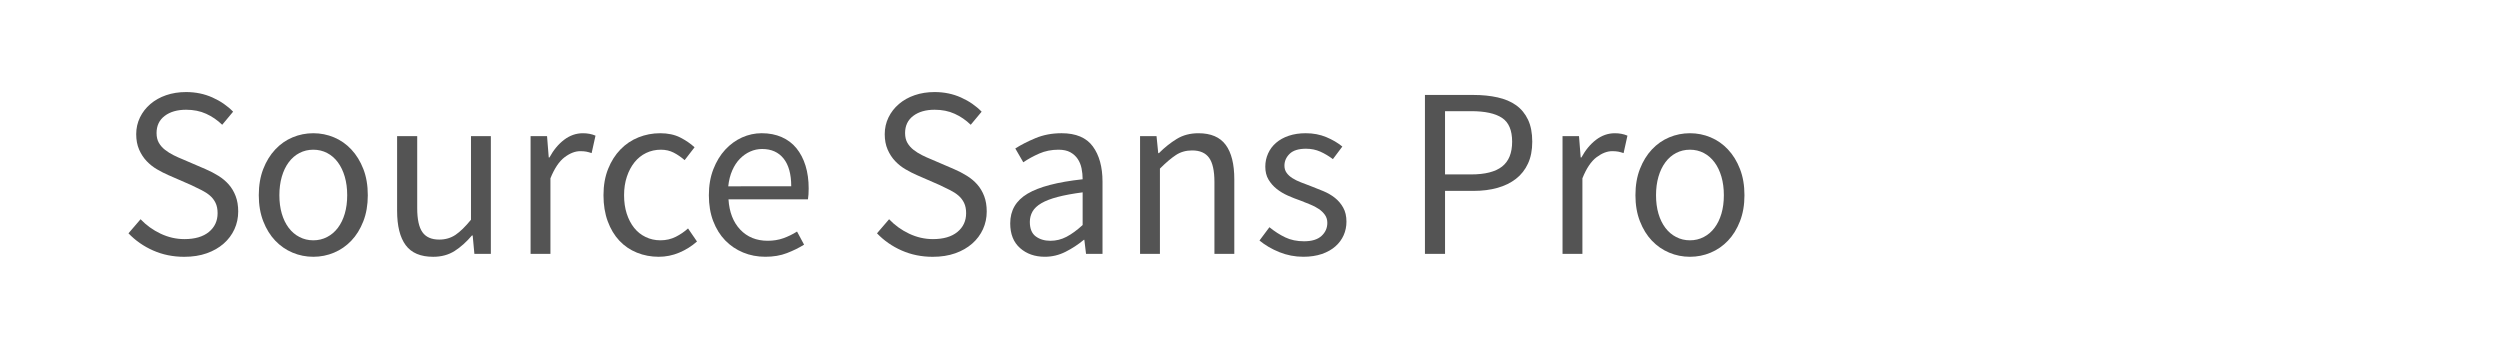 <?xml version="1.0" encoding="utf-8"?>
<!-- Generator: Adobe Illustrator 16.0.0, SVG Export Plug-In . SVG Version: 6.00 Build 0)  -->
<!DOCTYPE svg PUBLIC "-//W3C//DTD SVG 1.1//EN" "http://www.w3.org/Graphics/SVG/1.1/DTD/svg11.dtd">
<svg version="1.1" id="图层_1" xmlns="http://www.w3.org/2000/svg" xmlns:xlink="http://www.w3.org/1999/xlink" x="0px" y="0px"
	 width="258px" height="36px" viewBox="0 0 258 36" enable-background="new 0 0 258 36" xml:space="preserve">
<g>
	<path fill="#545454" d="M14.507,22.625c0.583,0.615,1.271,1.113,2.063,1.488c0.791,0.375,1.612,0.563,2.462,0.563
		c1.083,0,1.925-0.246,2.525-0.738c0.6-0.492,0.899-1.139,0.899-1.938c0-0.416-0.071-0.77-0.212-1.063
		c-0.142-0.291-0.333-0.543-0.575-0.75c-0.242-0.209-0.53-0.396-0.863-0.563c-0.334-0.168-0.692-0.342-1.075-0.525l-2.35-1.025
		c-0.384-0.166-0.775-0.367-1.176-0.6c-0.399-0.232-0.758-0.516-1.074-0.85c-0.317-0.334-0.575-0.729-0.775-1.188
		c-0.2-0.457-0.3-0.988-0.3-1.588c0-0.615,0.128-1.191,0.387-1.725s0.617-0.996,1.076-1.387c0.458-0.393,1-0.697,1.625-0.912
		C17.77,9.609,18.458,9.5,19.207,9.5c0.983,0,1.892,0.188,2.725,0.563c0.833,0.373,1.542,0.863,2.125,1.463l-1.125,1.35
		c-0.5-0.482-1.054-0.863-1.663-1.137c-0.608-0.277-1.295-0.414-2.062-0.414c-0.917,0-1.654,0.213-2.212,0.637
		c-0.559,0.426-0.838,1.014-0.838,1.764c0,0.4,0.079,0.738,0.238,1.014c0.158,0.273,0.371,0.516,0.638,0.725
		c0.267,0.207,0.558,0.391,0.875,0.549c0.316,0.158,0.641,0.305,0.975,0.438l2.325,1c0.466,0.199,0.908,0.43,1.325,0.688
		s0.775,0.559,1.075,0.9c0.3,0.342,0.538,0.742,0.712,1.199c0.175,0.459,0.263,0.988,0.263,1.588c0,0.65-0.129,1.258-0.388,1.826
		c-0.258,0.564-0.629,1.063-1.112,1.486c-0.483,0.424-1.067,0.76-1.75,1c-0.683,0.242-1.458,0.363-2.325,0.363
		c-1.15,0-2.217-0.217-3.2-0.65c-0.983-0.432-1.833-1.025-2.55-1.775L14.507,22.625z"/>
	<path fill="#545454" d="M26.707,20.148c0-1.016,0.154-1.92,0.462-2.711c0.308-0.793,0.721-1.463,1.238-2.012
		c0.516-0.551,1.112-0.967,1.788-1.25c0.675-0.283,1.388-0.426,2.137-0.426s1.462,0.143,2.138,0.426s1.271,0.699,1.787,1.25
		c0.517,0.549,0.929,1.219,1.238,2.012c0.308,0.791,0.462,1.695,0.462,2.711c0,1.002-0.154,1.898-0.462,2.688
		c-0.309,0.793-0.721,1.461-1.238,2.002s-1.112,0.953-1.787,1.236S33.081,26.5,32.332,26.5s-1.462-0.143-2.137-0.426
		c-0.675-0.283-1.271-0.695-1.788-1.236c-0.517-0.541-0.93-1.209-1.238-2.002C26.861,22.047,26.707,21.15,26.707,20.148z
		 M28.832,20.148c0,0.701,0.083,1.334,0.25,1.902c0.166,0.566,0.403,1.053,0.712,1.463c0.308,0.408,0.679,0.725,1.113,0.947
		c0.434,0.227,0.908,0.34,1.425,0.34s0.991-0.113,1.425-0.34c0.433-0.223,0.804-0.539,1.112-0.947
		c0.309-0.41,0.545-0.896,0.712-1.463c0.167-0.568,0.25-1.201,0.25-1.902c0-0.699-0.083-1.336-0.25-1.912
		c-0.167-0.572-0.404-1.07-0.712-1.486c-0.308-0.416-0.679-0.738-1.112-0.963c-0.434-0.225-0.909-0.338-1.425-0.338
		s-0.991,0.113-1.425,0.338s-0.805,0.547-1.113,0.963c-0.309,0.416-0.546,0.914-0.712,1.486
		C28.915,18.813,28.832,19.449,28.832,20.148z"/>
	<path fill="#545454" d="M40.981,14.049h2.075v7.424c0,1.152,0.179,1.982,0.538,2.488c0.358,0.51,0.938,0.764,1.737,0.764
		c0.633,0,1.192-0.164,1.675-0.486c0.483-0.326,1.016-0.846,1.6-1.563v-8.627h2.05v12.15h-1.7l-0.175-1.9h-0.075
		c-0.567,0.668-1.162,1.201-1.788,1.602c-0.625,0.398-1.362,0.6-2.212,0.6c-1.301,0-2.247-0.4-2.838-1.199
		c-0.592-0.803-0.887-1.984-0.887-3.551V14.049z"/>
	<path fill="#545454" d="M54.756,14.049h1.699l0.175,2.201h0.075c0.417-0.768,0.921-1.375,1.513-1.826
		c0.592-0.447,1.238-0.674,1.937-0.674c0.484,0,0.917,0.084,1.301,0.25l-0.4,1.801c-0.2-0.068-0.384-0.119-0.551-0.152
		C60.339,15.617,60.13,15.6,59.88,15.6c-0.517,0-1.054,0.207-1.612,0.625s-1.045,1.143-1.463,2.176v7.799h-2.049V14.049z"/>
	<path fill="#545454" d="M62.28,20.148c0-1.016,0.159-1.92,0.475-2.711c0.316-0.793,0.742-1.463,1.275-2.012
		c0.533-0.551,1.154-0.967,1.862-1.25s1.454-0.426,2.238-0.426c0.799,0,1.487,0.146,2.062,0.436
		c0.576,0.295,1.071,0.631,1.487,1.014l-1.024,1.326c-0.367-0.316-0.746-0.576-1.138-0.777c-0.392-0.199-0.829-0.299-1.313-0.299
		c-0.55,0-1.059,0.113-1.525,0.338s-0.866,0.547-1.2,0.963c-0.333,0.416-0.596,0.914-0.787,1.486
		c-0.192,0.576-0.288,1.213-0.288,1.912c0,0.701,0.091,1.334,0.275,1.902c0.183,0.566,0.438,1.053,0.763,1.463
		c0.325,0.408,0.721,0.725,1.188,0.947c0.466,0.227,0.975,0.34,1.525,0.34c0.583,0,1.112-0.123,1.587-0.363
		c0.475-0.242,0.896-0.529,1.262-0.863l0.925,1.35c-0.55,0.484-1.162,0.867-1.838,1.15c-0.675,0.283-1.379,0.426-2.112,0.426
		c-0.8,0-1.55-0.143-2.25-0.426c-0.7-0.283-1.304-0.695-1.813-1.236c-0.508-0.541-0.908-1.209-1.2-2.002
		C62.426,22.047,62.28,21.15,62.28,20.148z"/>
	<path fill="#545454" d="M73.155,20.148c0-0.998,0.154-1.895,0.463-2.686c0.308-0.793,0.716-1.463,1.224-2.014
		c0.509-0.551,1.088-0.969,1.738-1.264c0.65-0.289,1.325-0.436,2.025-0.436c0.767,0,1.454,0.133,2.062,0.4
		c0.608,0.266,1.117,0.648,1.525,1.15c0.408,0.5,0.721,1.1,0.938,1.799c0.216,0.701,0.325,1.484,0.325,2.35
		c0,0.449-0.025,0.824-0.075,1.125h-8.2c0.083,1.318,0.488,2.359,1.212,3.125c0.725,0.766,1.671,1.15,2.837,1.15
		c0.583,0,1.121-0.088,1.612-0.262c0.492-0.176,0.963-0.406,1.413-0.689l0.726,1.352c-0.534,0.334-1.125,0.625-1.775,0.873
		c-0.649,0.252-1.392,0.377-2.225,0.377c-0.817,0-1.58-0.146-2.288-0.438c-0.708-0.293-1.325-0.709-1.851-1.25
		c-0.524-0.541-0.937-1.205-1.237-1.988S73.155,21.15,73.155,20.148z M81.655,19.225c0-1.25-0.262-2.203-0.788-2.863
		c-0.525-0.656-1.263-0.986-2.212-0.986c-0.434,0-0.846,0.088-1.237,0.264c-0.392,0.174-0.746,0.424-1.063,0.748
		c-0.317,0.324-0.579,0.727-0.787,1.201c-0.209,0.475-0.347,1.021-0.413,1.637H81.655z"/>
	<path fill="#545454" d="M91.755,22.625c0.583,0.615,1.271,1.113,2.062,1.488s1.612,0.563,2.462,0.563
		c1.083,0,1.925-0.246,2.525-0.738c0.6-0.492,0.9-1.139,0.9-1.938c0-0.416-0.071-0.77-0.212-1.063
		c-0.142-0.291-0.333-0.543-0.575-0.75c-0.242-0.209-0.53-0.396-0.863-0.563c-0.333-0.168-0.692-0.342-1.075-0.525l-2.35-1.025
		c-0.384-0.166-0.775-0.367-1.175-0.6c-0.4-0.232-0.759-0.516-1.075-0.85c-0.317-0.334-0.575-0.729-0.775-1.188
		c-0.2-0.457-0.3-0.988-0.3-1.588c0-0.615,0.128-1.191,0.387-1.725s0.617-0.996,1.076-1.387c0.458-0.393,1-0.697,1.625-0.912
		C95.017,9.609,95.705,9.5,96.455,9.5c0.983,0,1.892,0.188,2.725,0.563c0.833,0.373,1.542,0.863,2.125,1.463l-1.125,1.35
		c-0.5-0.482-1.054-0.863-1.663-1.137c-0.608-0.277-1.295-0.414-2.062-0.414c-0.917,0-1.654,0.213-2.213,0.637
		c-0.558,0.426-0.837,1.014-0.837,1.764c0,0.4,0.079,0.738,0.237,1.014c0.158,0.273,0.371,0.516,0.638,0.725
		c0.266,0.207,0.558,0.391,0.875,0.549c0.317,0.158,0.642,0.305,0.975,0.438l2.325,1c0.466,0.199,0.908,0.43,1.325,0.688
		c0.417,0.258,0.775,0.559,1.075,0.9c0.3,0.342,0.538,0.742,0.712,1.199c0.175,0.459,0.263,0.988,0.263,1.588
		c0,0.65-0.129,1.258-0.388,1.826c-0.259,0.564-0.629,1.063-1.112,1.486s-1.067,0.76-1.75,1c-0.684,0.242-1.458,0.363-2.325,0.363
		c-1.15,0-2.216-0.217-3.2-0.65c-0.983-0.432-1.833-1.025-2.55-1.775L91.755,22.625z"/>
	<path fill="#545454" d="M104.254,23.051c0-1.336,0.595-2.355,1.788-3.063c1.191-0.709,3.087-1.205,5.687-1.488
		c0-0.383-0.037-0.758-0.112-1.125s-0.209-0.691-0.4-0.975c-0.192-0.283-0.445-0.514-0.763-0.689
		c-0.316-0.174-0.725-0.262-1.225-0.262c-0.716,0-1.379,0.133-1.987,0.4c-0.609,0.268-1.155,0.568-1.638,0.9l-0.825-1.426
		c0.566-0.365,1.258-0.721,2.075-1.063s1.717-0.512,2.7-0.512c1.483,0,2.558,0.453,3.225,1.361c0.667,0.91,1,2.121,1,3.639v7.449
		h-1.7l-0.175-1.449h-0.05c-0.583,0.484-1.212,0.896-1.887,1.236c-0.675,0.342-1.387,0.514-2.138,0.514
		c-1.034,0-1.887-0.301-2.563-0.9C104.592,25,104.254,24.15,104.254,23.051z M106.279,22.898c0,0.701,0.204,1.199,0.612,1.5
		s0.913,0.451,1.513,0.451c0.583,0,1.137-0.137,1.662-0.412s1.079-0.68,1.662-1.213V19.85c-1.016,0.133-1.875,0.291-2.575,0.475
		s-1.263,0.4-1.688,0.65c-0.425,0.25-0.729,0.537-0.913,0.861C106.371,22.162,106.279,22.516,106.279,22.898z"/>
	<path fill="#545454" d="M117.654,14.049h1.7l0.175,1.752h0.075c0.583-0.584,1.196-1.072,1.837-1.463
		c0.642-0.393,1.388-0.588,2.238-0.588c1.283,0,2.221,0.4,2.813,1.199c0.591,0.799,0.888,1.984,0.888,3.551v7.699h-2.051v-7.424
		c0-1.15-0.184-1.98-0.55-2.488c-0.367-0.508-0.949-0.762-1.75-0.762c-0.634,0-1.191,0.156-1.675,0.475
		c-0.483,0.316-1.034,0.785-1.65,1.4v8.799h-2.05V14.049z"/>
	<path fill="#545454" d="M131.004,23.449c0.533,0.434,1.078,0.783,1.637,1.049c0.559,0.268,1.205,0.402,1.938,0.402
		c0.801,0,1.4-0.184,1.801-0.551s0.6-0.816,0.6-1.352c0-0.314-0.084-0.59-0.25-0.824c-0.166-0.232-0.379-0.438-0.637-0.611
		c-0.26-0.176-0.555-0.33-0.889-0.463c-0.332-0.133-0.666-0.266-1-0.4c-0.434-0.148-0.867-0.32-1.299-0.512
		c-0.434-0.193-0.822-0.426-1.164-0.701s-0.619-0.594-0.836-0.961s-0.326-0.809-0.326-1.324c0-0.484,0.096-0.939,0.289-1.363
		c0.191-0.426,0.465-0.793,0.824-1.1c0.357-0.309,0.795-0.553,1.313-0.727c0.516-0.174,1.1-0.262,1.75-0.262
		c0.766,0,1.471,0.133,2.111,0.4c0.643,0.266,1.197,0.592,1.664,0.975l-0.975,1.299c-0.418-0.314-0.852-0.574-1.301-0.775
		c-0.451-0.199-0.941-0.299-1.475-0.299c-0.768,0-1.33,0.176-1.688,0.525c-0.359,0.35-0.537,0.758-0.537,1.225
		c0,0.285,0.074,0.529,0.225,0.738c0.148,0.209,0.35,0.391,0.6,0.549c0.25,0.16,0.537,0.301,0.861,0.426
		c0.326,0.125,0.664,0.254,1.014,0.387c0.434,0.168,0.871,0.342,1.313,0.525s0.838,0.412,1.188,0.688s0.637,0.613,0.861,1.012
		c0.227,0.4,0.338,0.885,0.338,1.451c0,0.5-0.096,0.965-0.287,1.398s-0.475,0.818-0.85,1.15c-0.375,0.334-0.842,0.596-1.4,0.789
		c-0.559,0.189-1.195,0.287-1.912,0.287c-0.867,0-1.691-0.16-2.475-0.477s-1.467-0.717-2.051-1.199L131.004,23.449z"/>
	<path fill="#545454" d="M147.053,9.799h5.025c0.9,0,1.725,0.084,2.475,0.252c0.75,0.166,1.387,0.436,1.912,0.811
		c0.525,0.377,0.934,0.873,1.225,1.488c0.293,0.617,0.438,1.375,0.438,2.275c0,0.867-0.145,1.617-0.438,2.25
		c-0.291,0.633-0.703,1.158-1.236,1.574c-0.533,0.418-1.172,0.73-1.912,0.938c-0.742,0.209-1.563,0.313-2.463,0.313h-2.951v6.5
		h-2.074V9.799z M151.828,18c1.434,0,2.496-0.271,3.188-0.813c0.691-0.543,1.037-1.396,1.037-2.563c0-1.184-0.35-2.004-1.051-2.463
		c-0.699-0.459-1.758-0.688-3.174-0.688h-2.701V18H151.828z"/>
	<path fill="#545454" d="M161.252,14.049h1.701l0.174,2.201h0.074c0.418-0.768,0.922-1.375,1.514-1.826
		c0.592-0.447,1.236-0.674,1.938-0.674c0.482,0,0.916,0.084,1.299,0.25l-0.398,1.801c-0.201-0.068-0.385-0.119-0.551-0.152
		c-0.166-0.031-0.375-0.049-0.625-0.049c-0.518,0-1.053,0.207-1.613,0.625c-0.559,0.418-1.045,1.143-1.461,2.176v7.799h-2.051
		V14.049z"/>
	<path fill="#545454" d="M168.777,20.148c0-1.016,0.154-1.92,0.463-2.711c0.309-0.793,0.721-1.463,1.236-2.012
		c0.518-0.551,1.113-0.967,1.789-1.25c0.674-0.283,1.387-0.426,2.137-0.426s1.463,0.143,2.137,0.426
		c0.676,0.283,1.271,0.699,1.787,1.25c0.518,0.549,0.93,1.219,1.238,2.012c0.309,0.791,0.463,1.695,0.463,2.711
		c0,1.002-0.154,1.898-0.463,2.688c-0.309,0.793-0.721,1.461-1.238,2.002c-0.516,0.541-1.111,0.953-1.787,1.236
		c-0.674,0.283-1.387,0.426-2.137,0.426s-1.463-0.143-2.137-0.426c-0.676-0.283-1.271-0.695-1.789-1.236
		c-0.516-0.541-0.928-1.209-1.236-2.002C168.932,22.047,168.777,21.15,168.777,20.148z M170.902,20.148
		c0,0.701,0.084,1.334,0.25,1.902c0.166,0.566,0.404,1.053,0.713,1.463c0.309,0.408,0.678,0.725,1.113,0.947
		c0.432,0.227,0.906,0.34,1.424,0.34s0.992-0.113,1.426-0.34c0.432-0.223,0.803-0.539,1.111-0.947
		c0.309-0.41,0.545-0.896,0.713-1.463c0.166-0.568,0.25-1.201,0.25-1.902c0-0.699-0.084-1.336-0.25-1.912
		c-0.168-0.572-0.404-1.07-0.713-1.486s-0.68-0.738-1.111-0.963c-0.434-0.225-0.908-0.338-1.426-0.338s-0.992,0.113-1.424,0.338
		c-0.436,0.225-0.805,0.547-1.113,0.963s-0.547,0.914-0.713,1.486C170.986,18.813,170.902,19.449,170.902,20.148z"/>
</g>
</svg>
